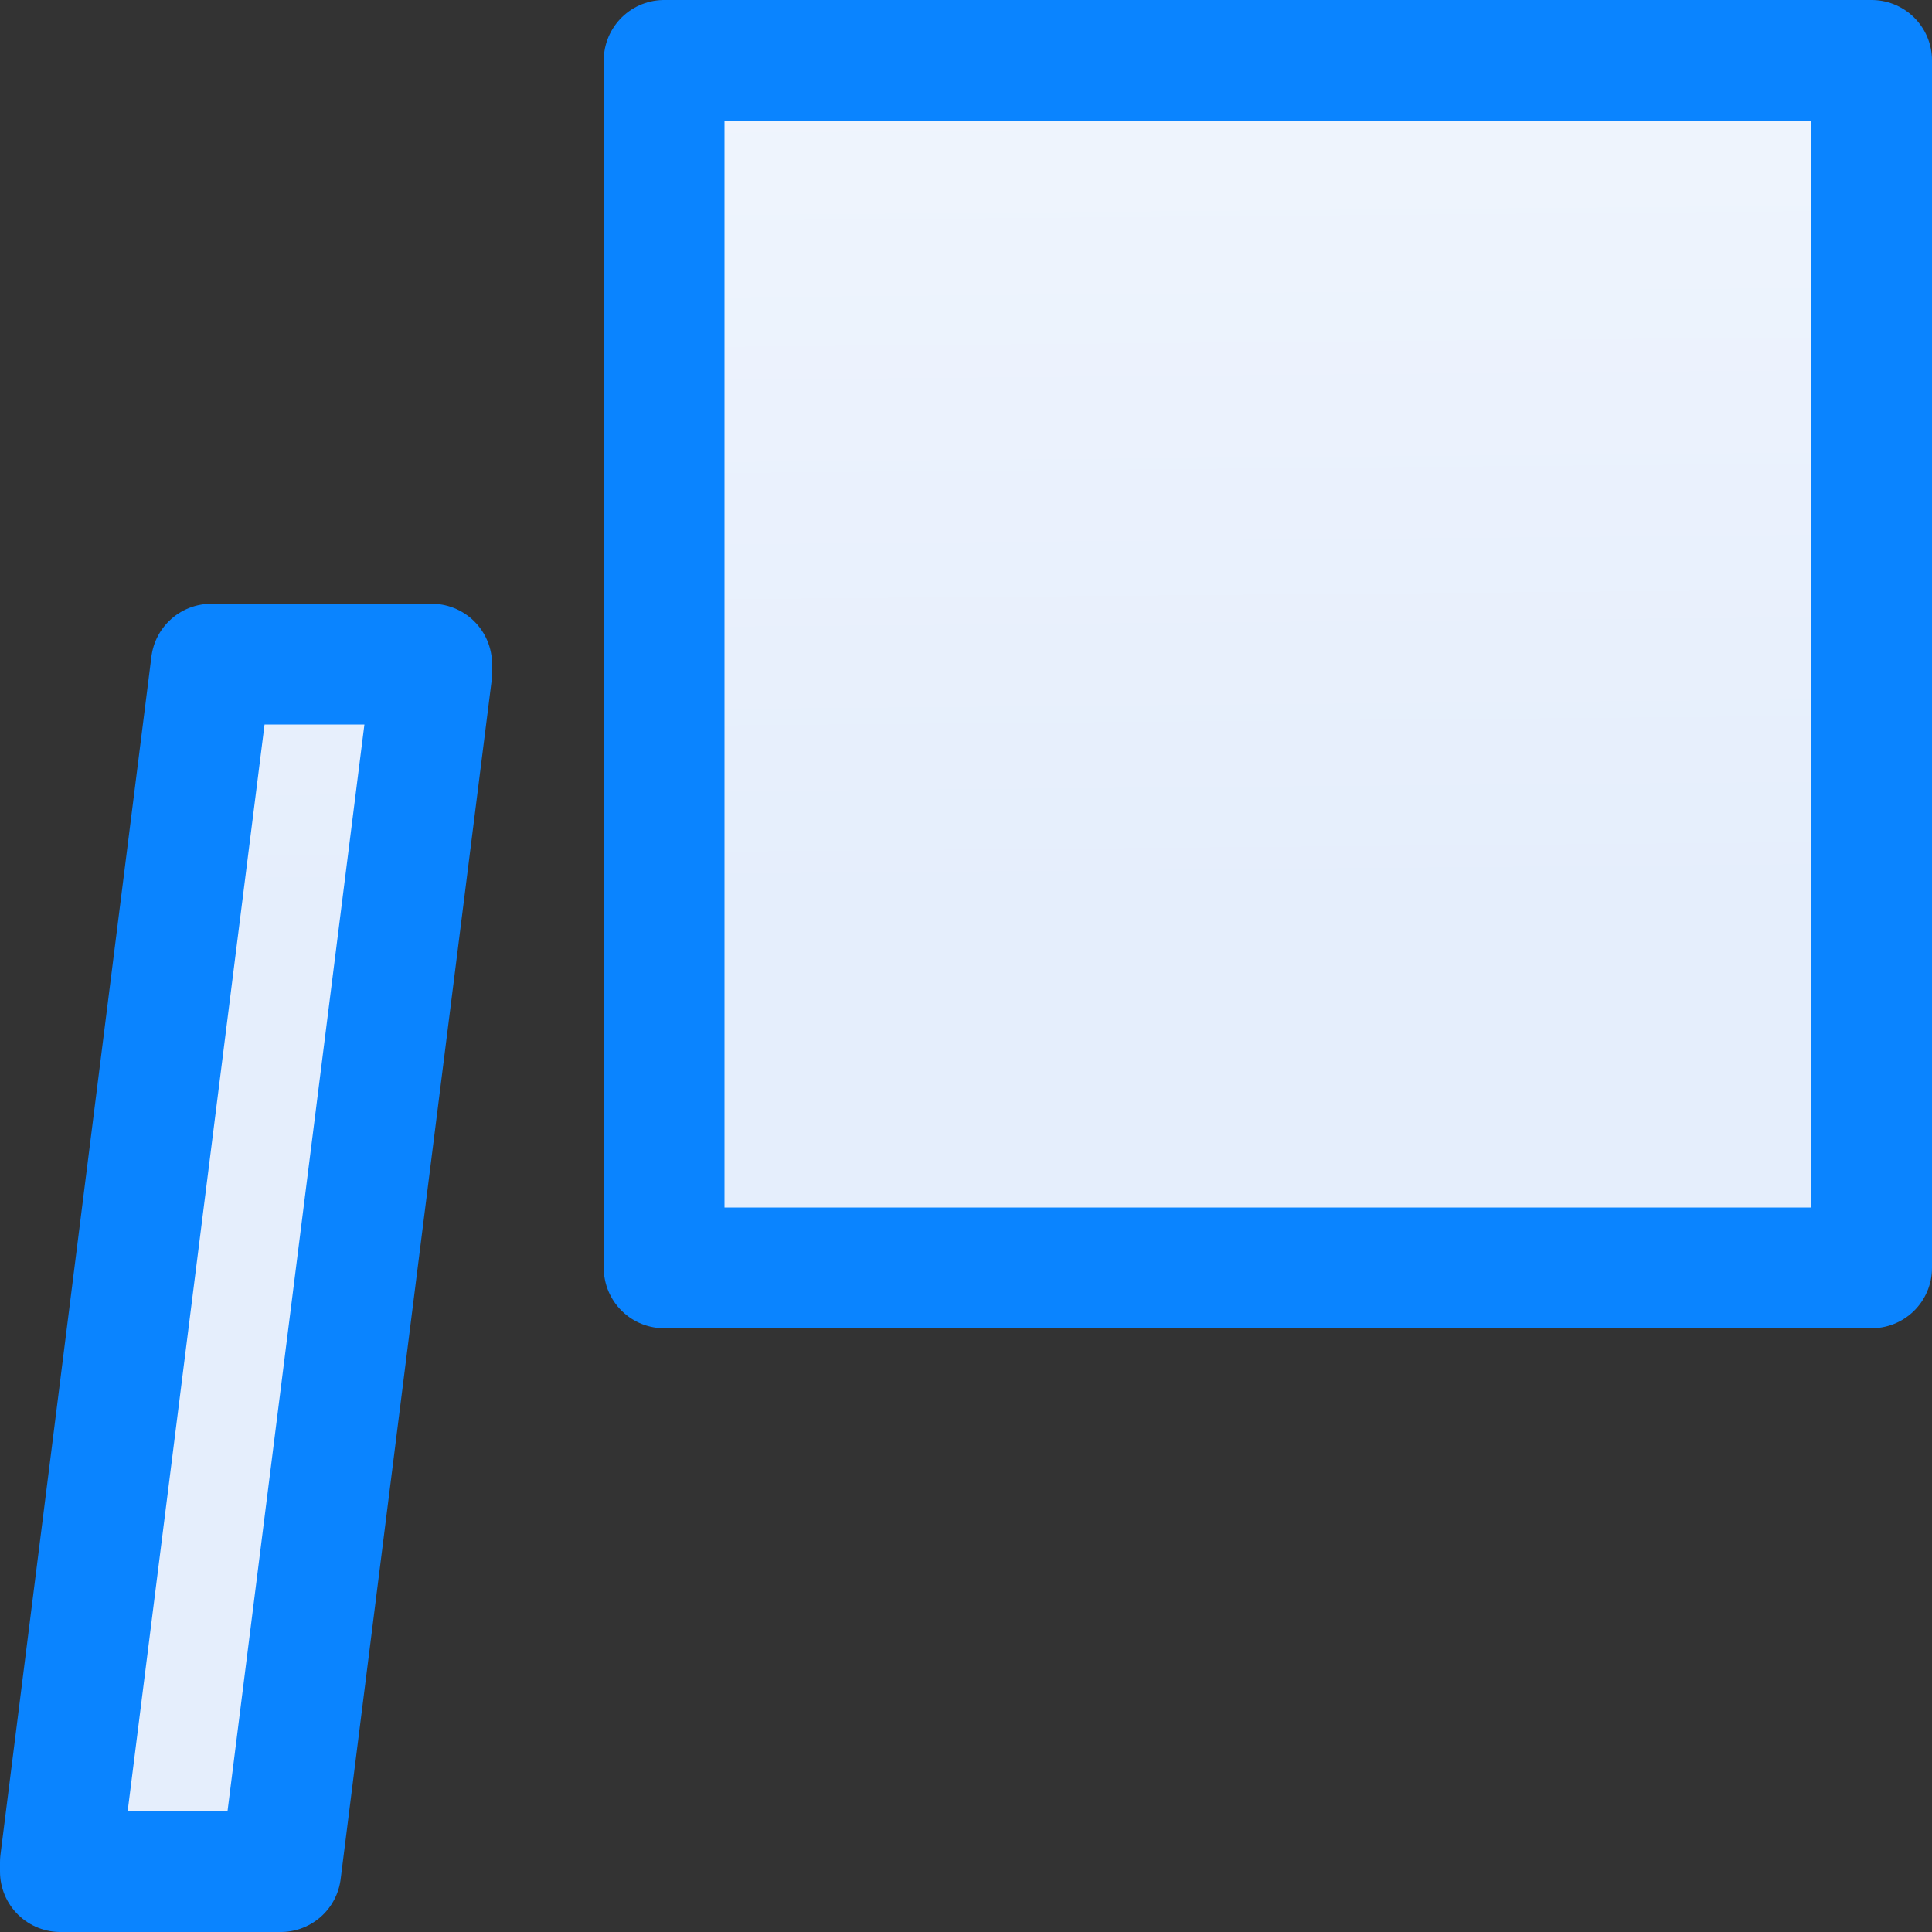 <?xml version="1.0" encoding="UTF-8" standalone="no"?>
<svg
   xmlns:dc="http://purl.org/dc/elements/1.1/"
   xmlns:cc="http://creativecommons.org/ns#"
   xmlns:rdf="http://www.w3.org/1999/02/22-rdf-syntax-ns#"
   xmlns:svg="http://www.w3.org/2000/svg"
   xmlns="http://www.w3.org/2000/svg"
   xmlns:xlink="http://www.w3.org/1999/xlink"
   xmlns:sodipodi="http://sodipodi.sourceforge.net/DTD/sodipodi-0.dtd"
   xmlns:inkscape="http://www.inkscape.org/namespaces/inkscape"
   viewBox="0 0 16 16"
   version="1.1"
   id="svg8"
   sodipodi:docname="sc_calloutshapes.line-callout-1.svg"
   inkscape:version="0.92.3 (2405546, 2018-03-11)"><rect x="0" y="0" width="16" height="16" fill="#333333" stroke="none"/>
<defs
   id="defs12">
  <linearGradient
     gradientTransform="translate(-21.356,-8.068)"
     id="a"
     gradientUnits="userSpaceOnUse"
     x1="12"
     x2="12"
     y1="21.5"
     y2="2.5">
    <stop
       offset="0"
       stop-color="#e5eefc"
       id="stop1020" />
    <stop
       offset="1"
       stop-color="#fcfdff"
       id="stop1022" />
  </linearGradient>
  <linearGradient
     inkscape:collect="always"
     xlink:href="#a"
     id="linearGradient841"
     x1="9.695"
     y1="15.797"
     x2="9.559"
     y2="0.136"
     gradientUnits="userSpaceOnUse" />
</defs>
<sodipodi:namedview
   pagecolor="#ffffff"
   bordercolor="#666666"
   borderopacity="1"
   objecttolerance="10"
   gridtolerance="10"
   guidetolerance="10"
   inkscape:pageopacity="0"
   inkscape:pageshadow="2"
   inkscape:window-width="1366"
   inkscape:window-height="716"
   id="namedview10"
   showgrid="false"
   inkscape:zoom="14.75"
   inkscape:cx="-1.6610169"
   inkscape:cy="8"
   inkscape:window-x="-8"
   inkscape:window-y="-8"
   inkscape:window-maximized="1"
   inkscape:current-layer="svg8" />
/&gt;<path
   style="fill:url(#linearGradient841);stroke:#0a84ff;stroke-linejoin:round;fill-opacity:1;stroke-opacity:1"
   inkscape:connector-curvature="0"
   id="path2"
   d="m 5.5,0.5 v 10 h 10 v -10 z m -3.75,5 -1.25,9.922 v 0.078 h 1.825 l 1.25,-9.922 V 5.5 Z" />
</svg>
